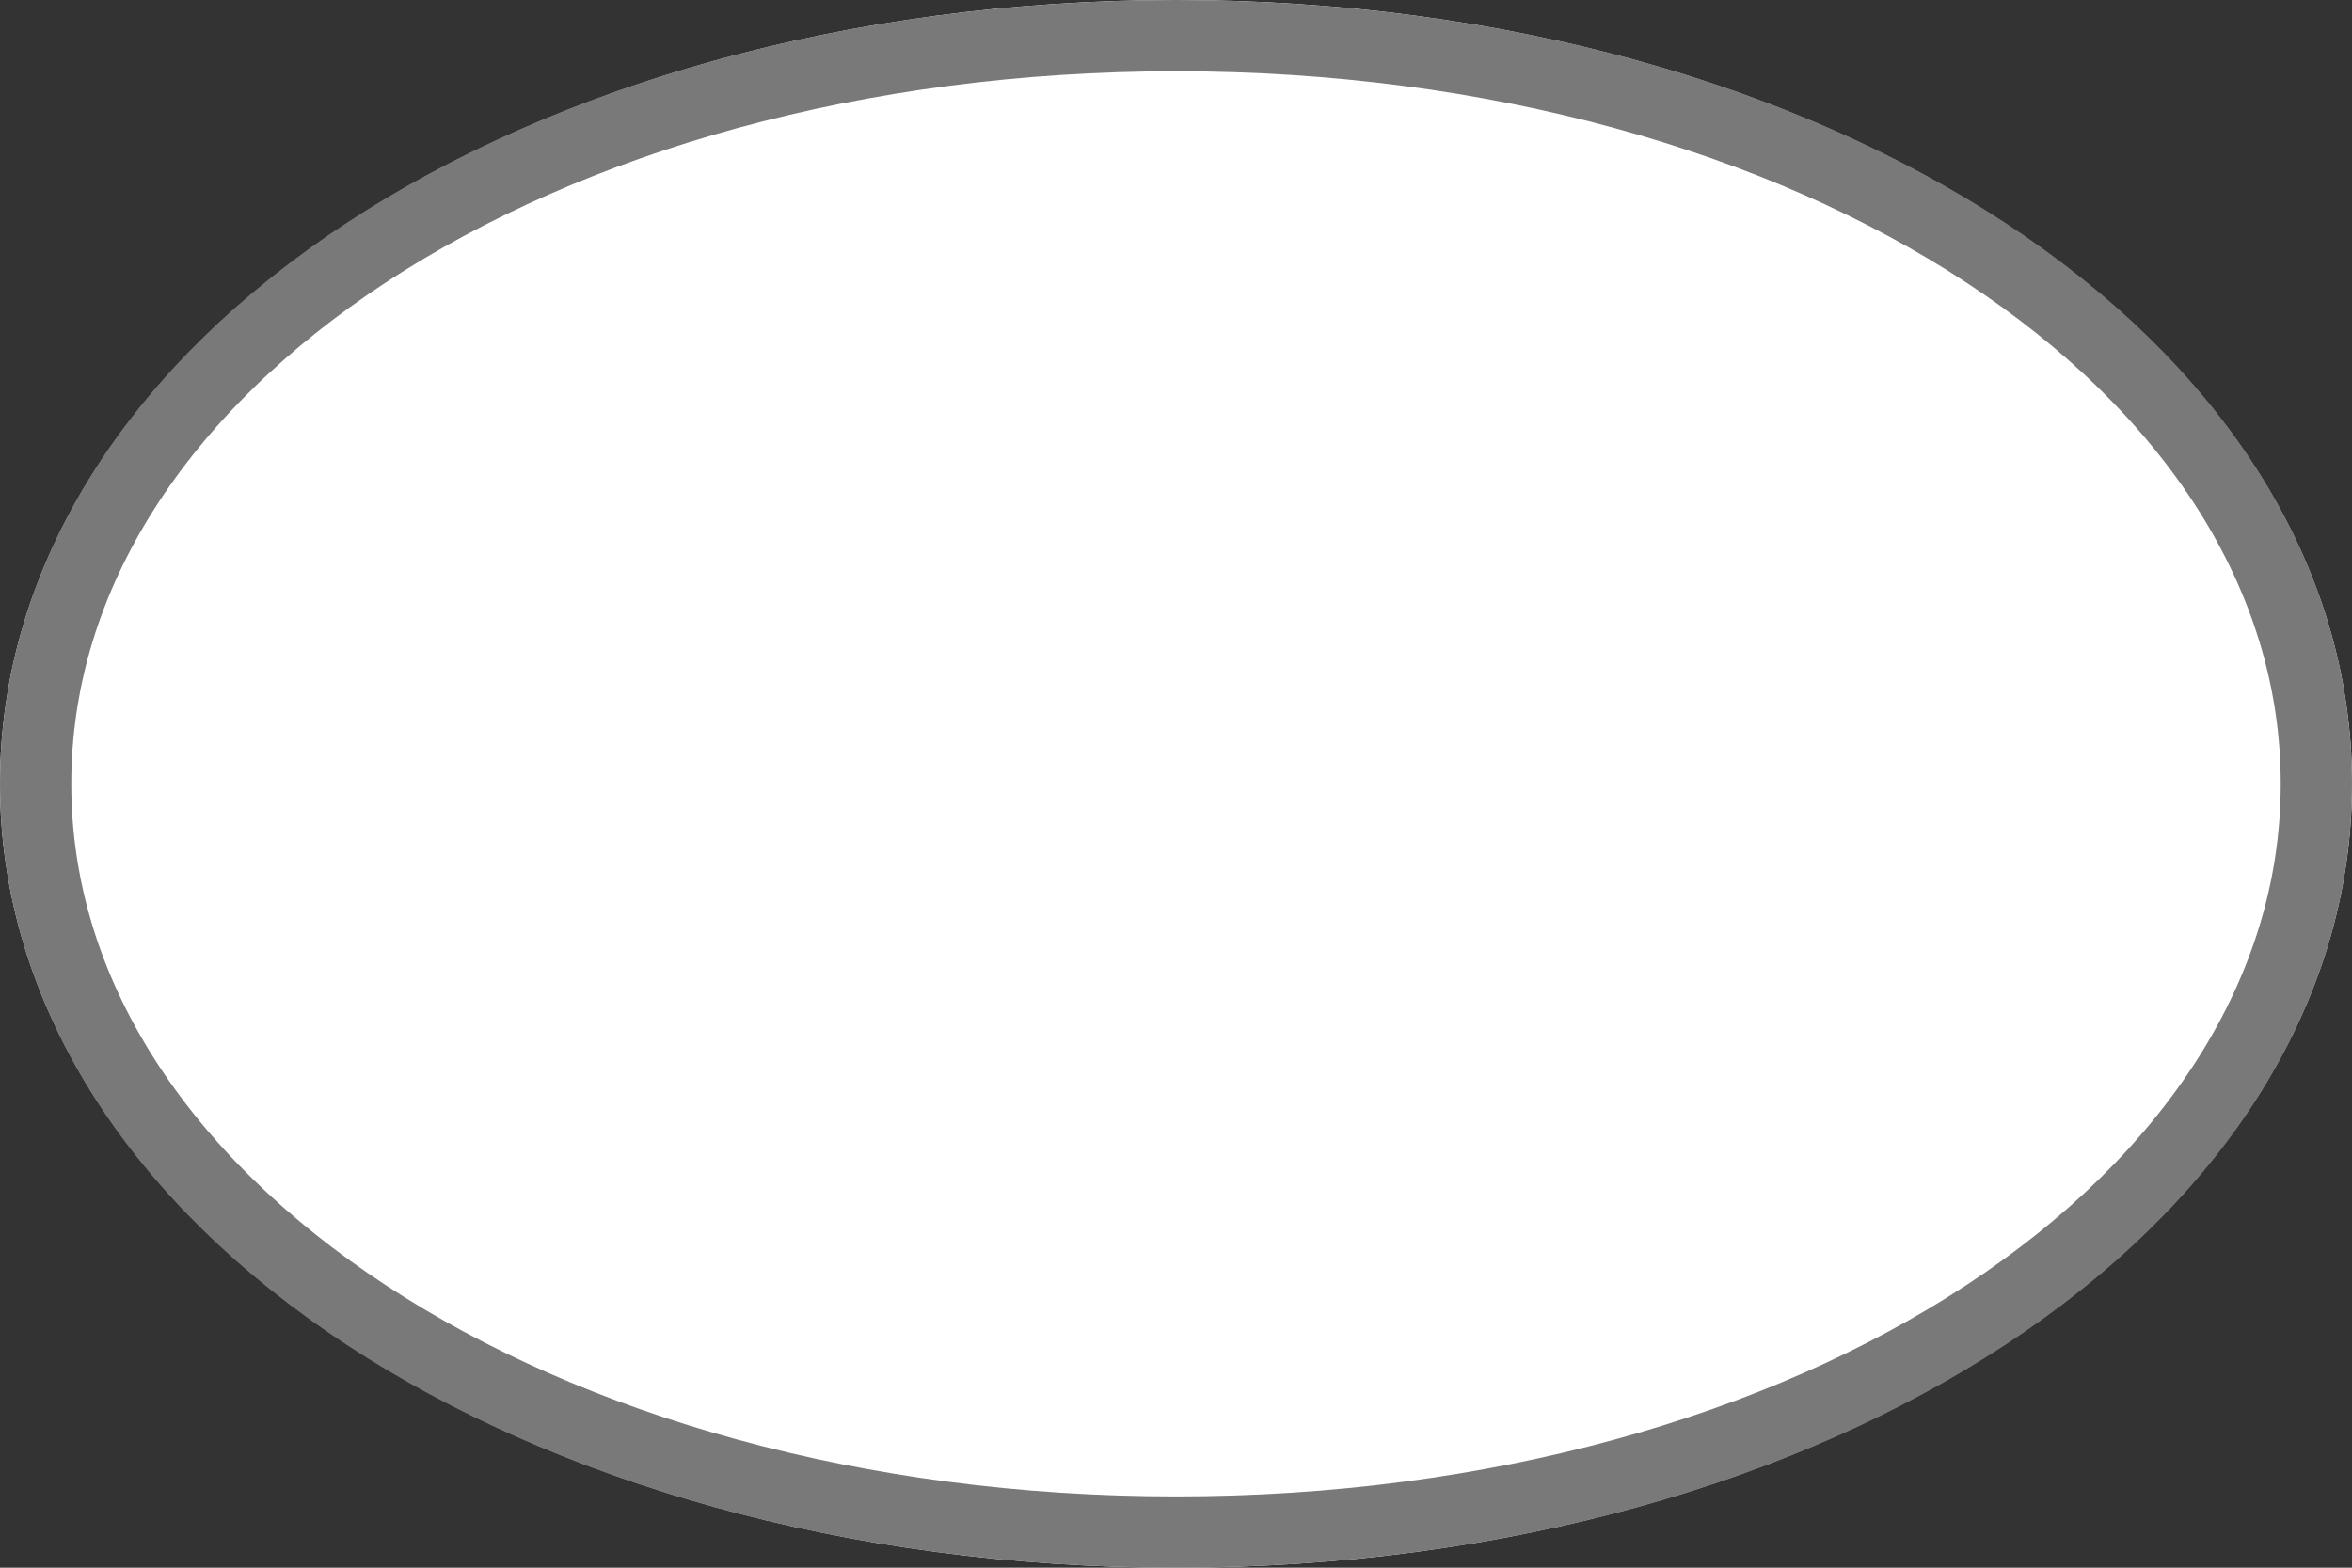 ﻿<?xml version="1.0" encoding="utf-8"?>
<svg version="1.1" xmlns:xlink="http://www.w3.org/1999/xlink" width="33px" height="22px" xmlns="http://www.w3.org/2000/svg">
  <rect width="100%" height="100%" fill="#333333" stroke="none"/>
  <g transform="matrix(1 0 0 1 -821 -452 )">
    <path d="M 837.5 452  C 846.74 452  854 456.84  854 463  C 854 469.16  846.74 474  837.5 474  C 828.26 474  821 469.16  821 463  C 821 456.84  828.26 452  837.5 452  Z " fill-rule="nonzero" fill="#ffffff" stroke="none" />
    <path d="M 837.5 452.5  C 846.46 452.5  853.5 457.12  853.5 463  C 853.5 468.88  846.46 473.5  837.5 473.5  C 828.54 473.5  821.5 468.88  821.5 463  C 821.5 457.12  828.54 452.5  837.5 452.5  Z " stroke-width="1" stroke="#797979" fill="none" />
  </g>
</svg>